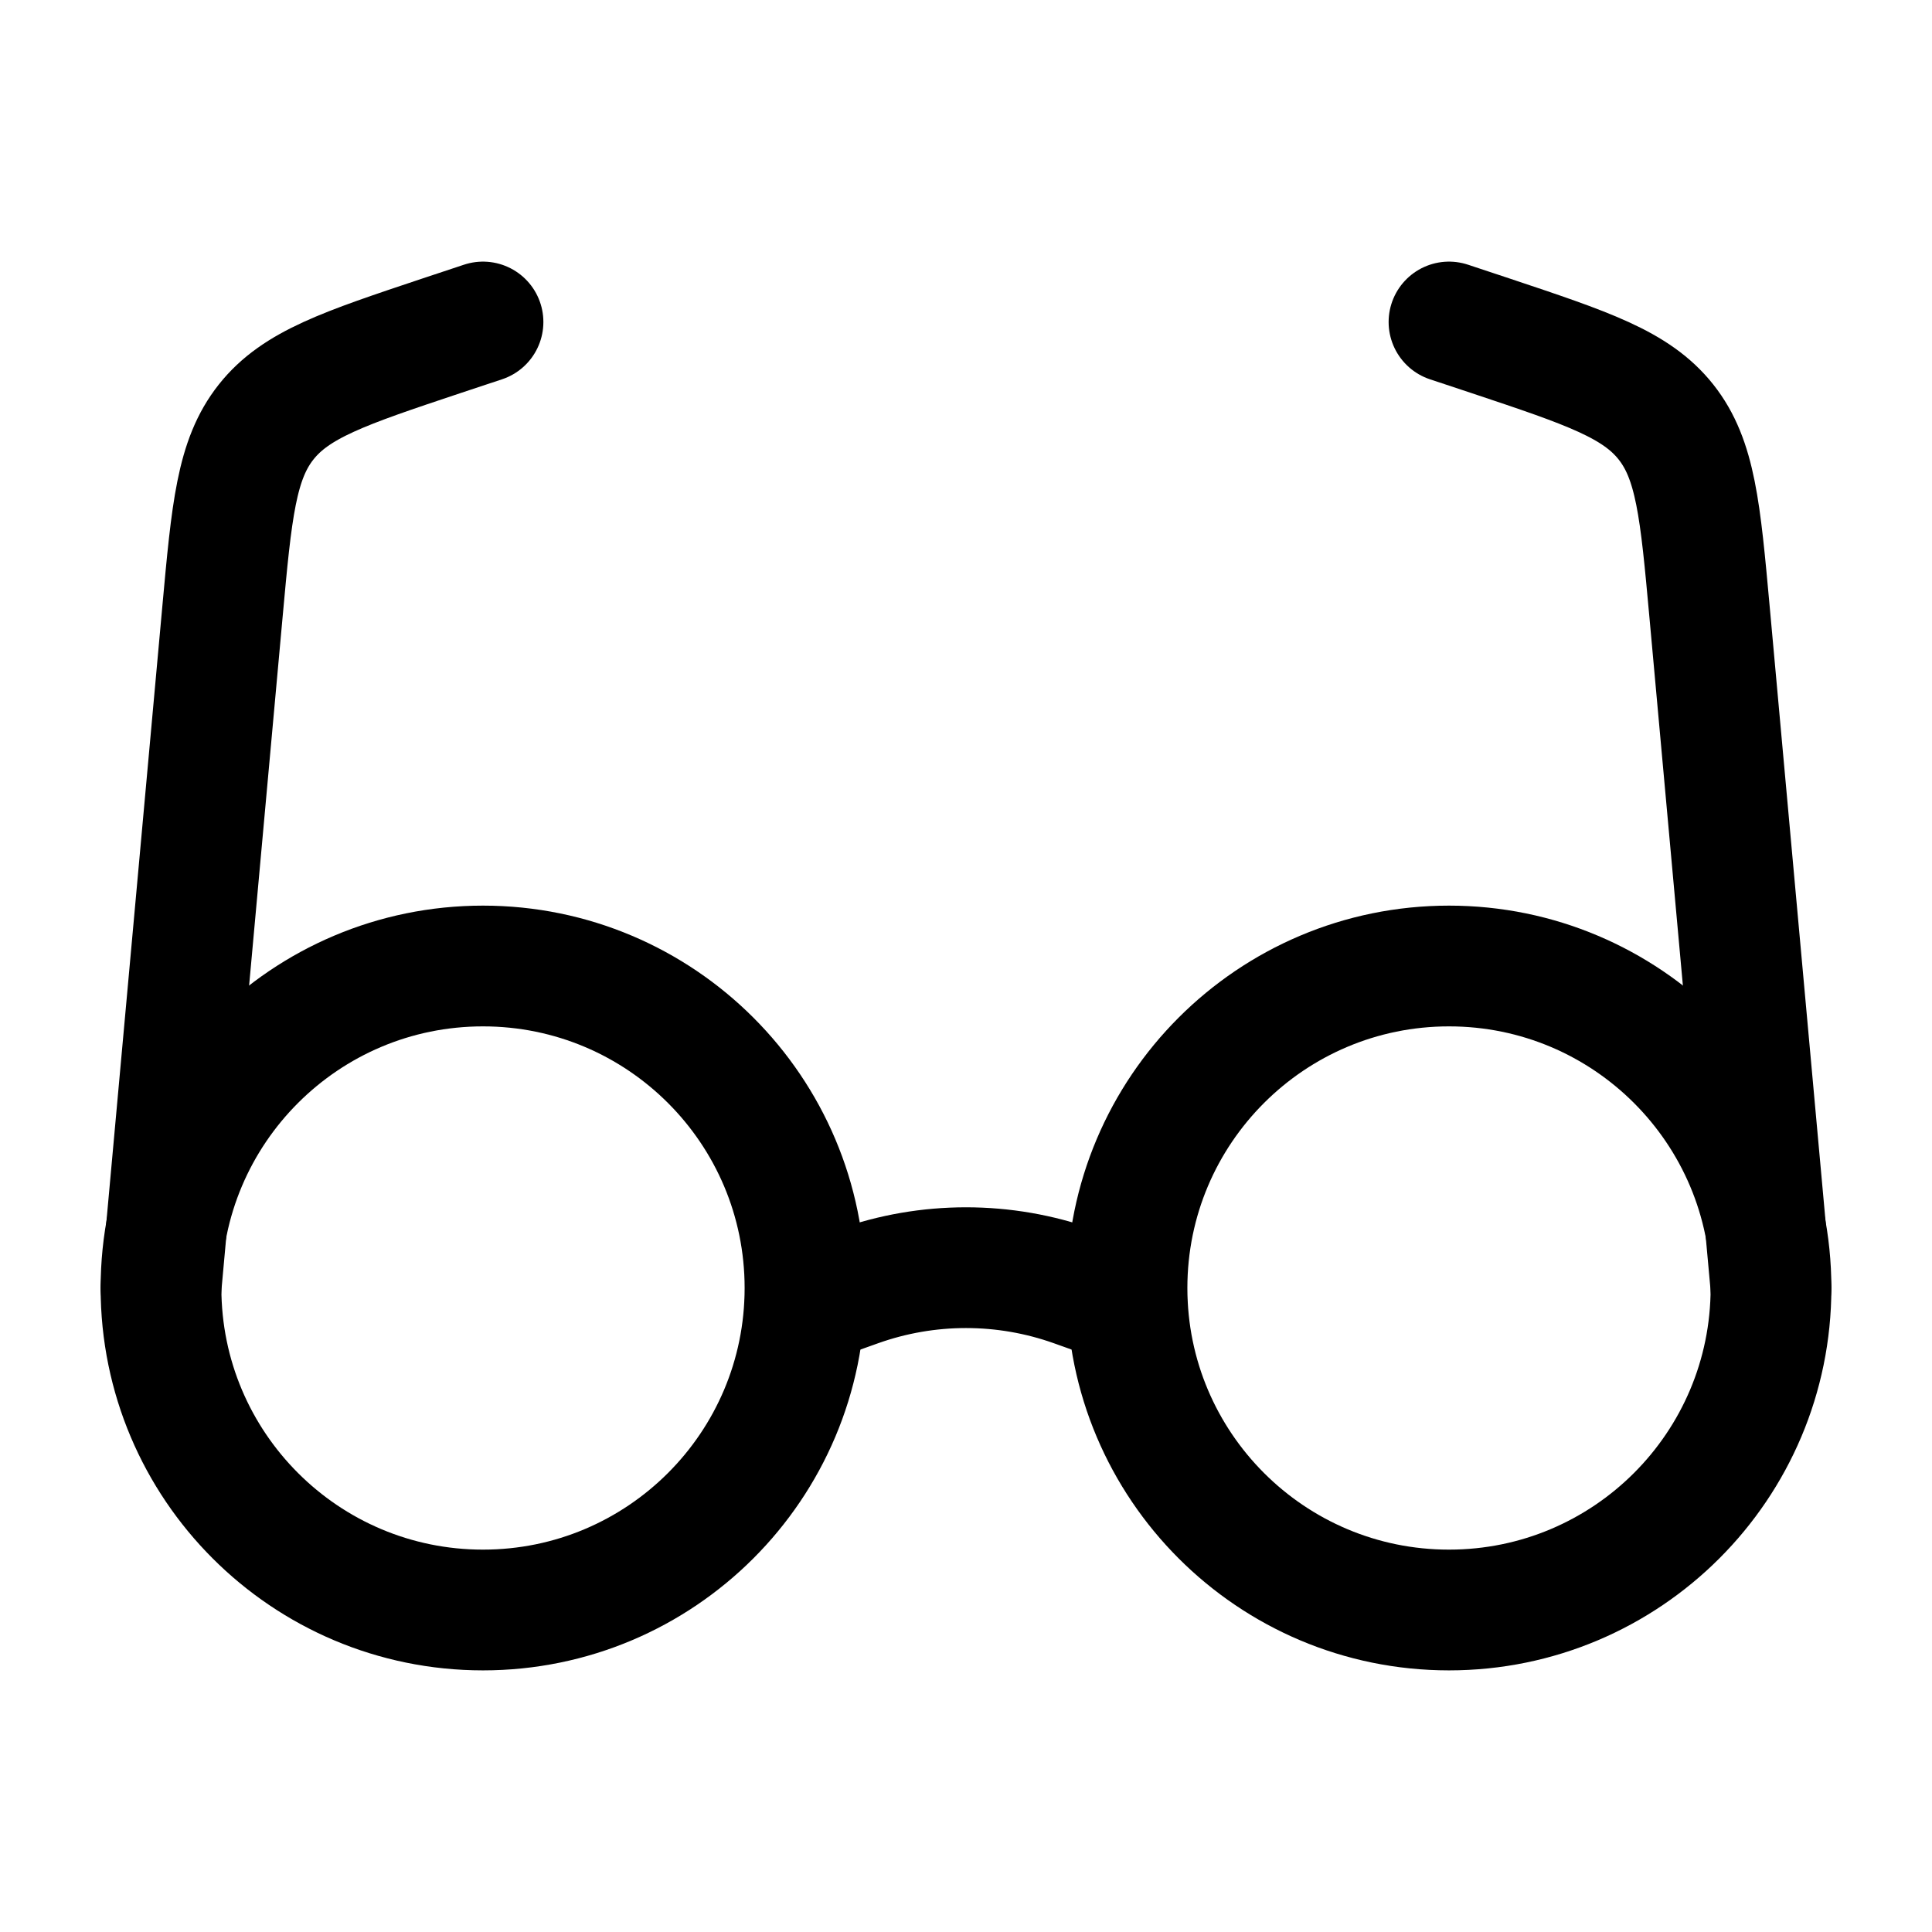 <svg width="24" height="24" viewBox="0 0 24 24" fill="none" xmlns="http://www.w3.org/2000/svg">
<path d="M18 20C20.209 20 22 18.209 22 16C22 13.791 20.209 12 18 12C15.791 12 14 13.791 14 16C14 18.209 15.791 20 18 20Z" stroke="black" stroke-width="1.5"/>
<path d="M6 20C8.209 20 10 18.209 10 16C10 13.791 8.209 12 6 12C3.791 12 2 13.791 2 16C2 18.209 3.791 20 6 20Z" stroke="black" stroke-width="1.5"/>
<path d="M14 16.214L13.344 15.98C12.475 15.67 11.525 15.67 10.656 15.98L10 16.214M2 16L2.763 7.605C2.878 6.341 2.936 5.709 3.306 5.242C3.676 4.775 4.278 4.574 5.482 4.172L6 4M22 16L21.237 7.605C21.122 6.341 21.065 5.709 20.695 5.242C20.325 4.775 19.722 4.574 18.518 4.172L18 4" stroke="black" stroke-width="1.5" stroke-linecap="round"/>
</svg>
